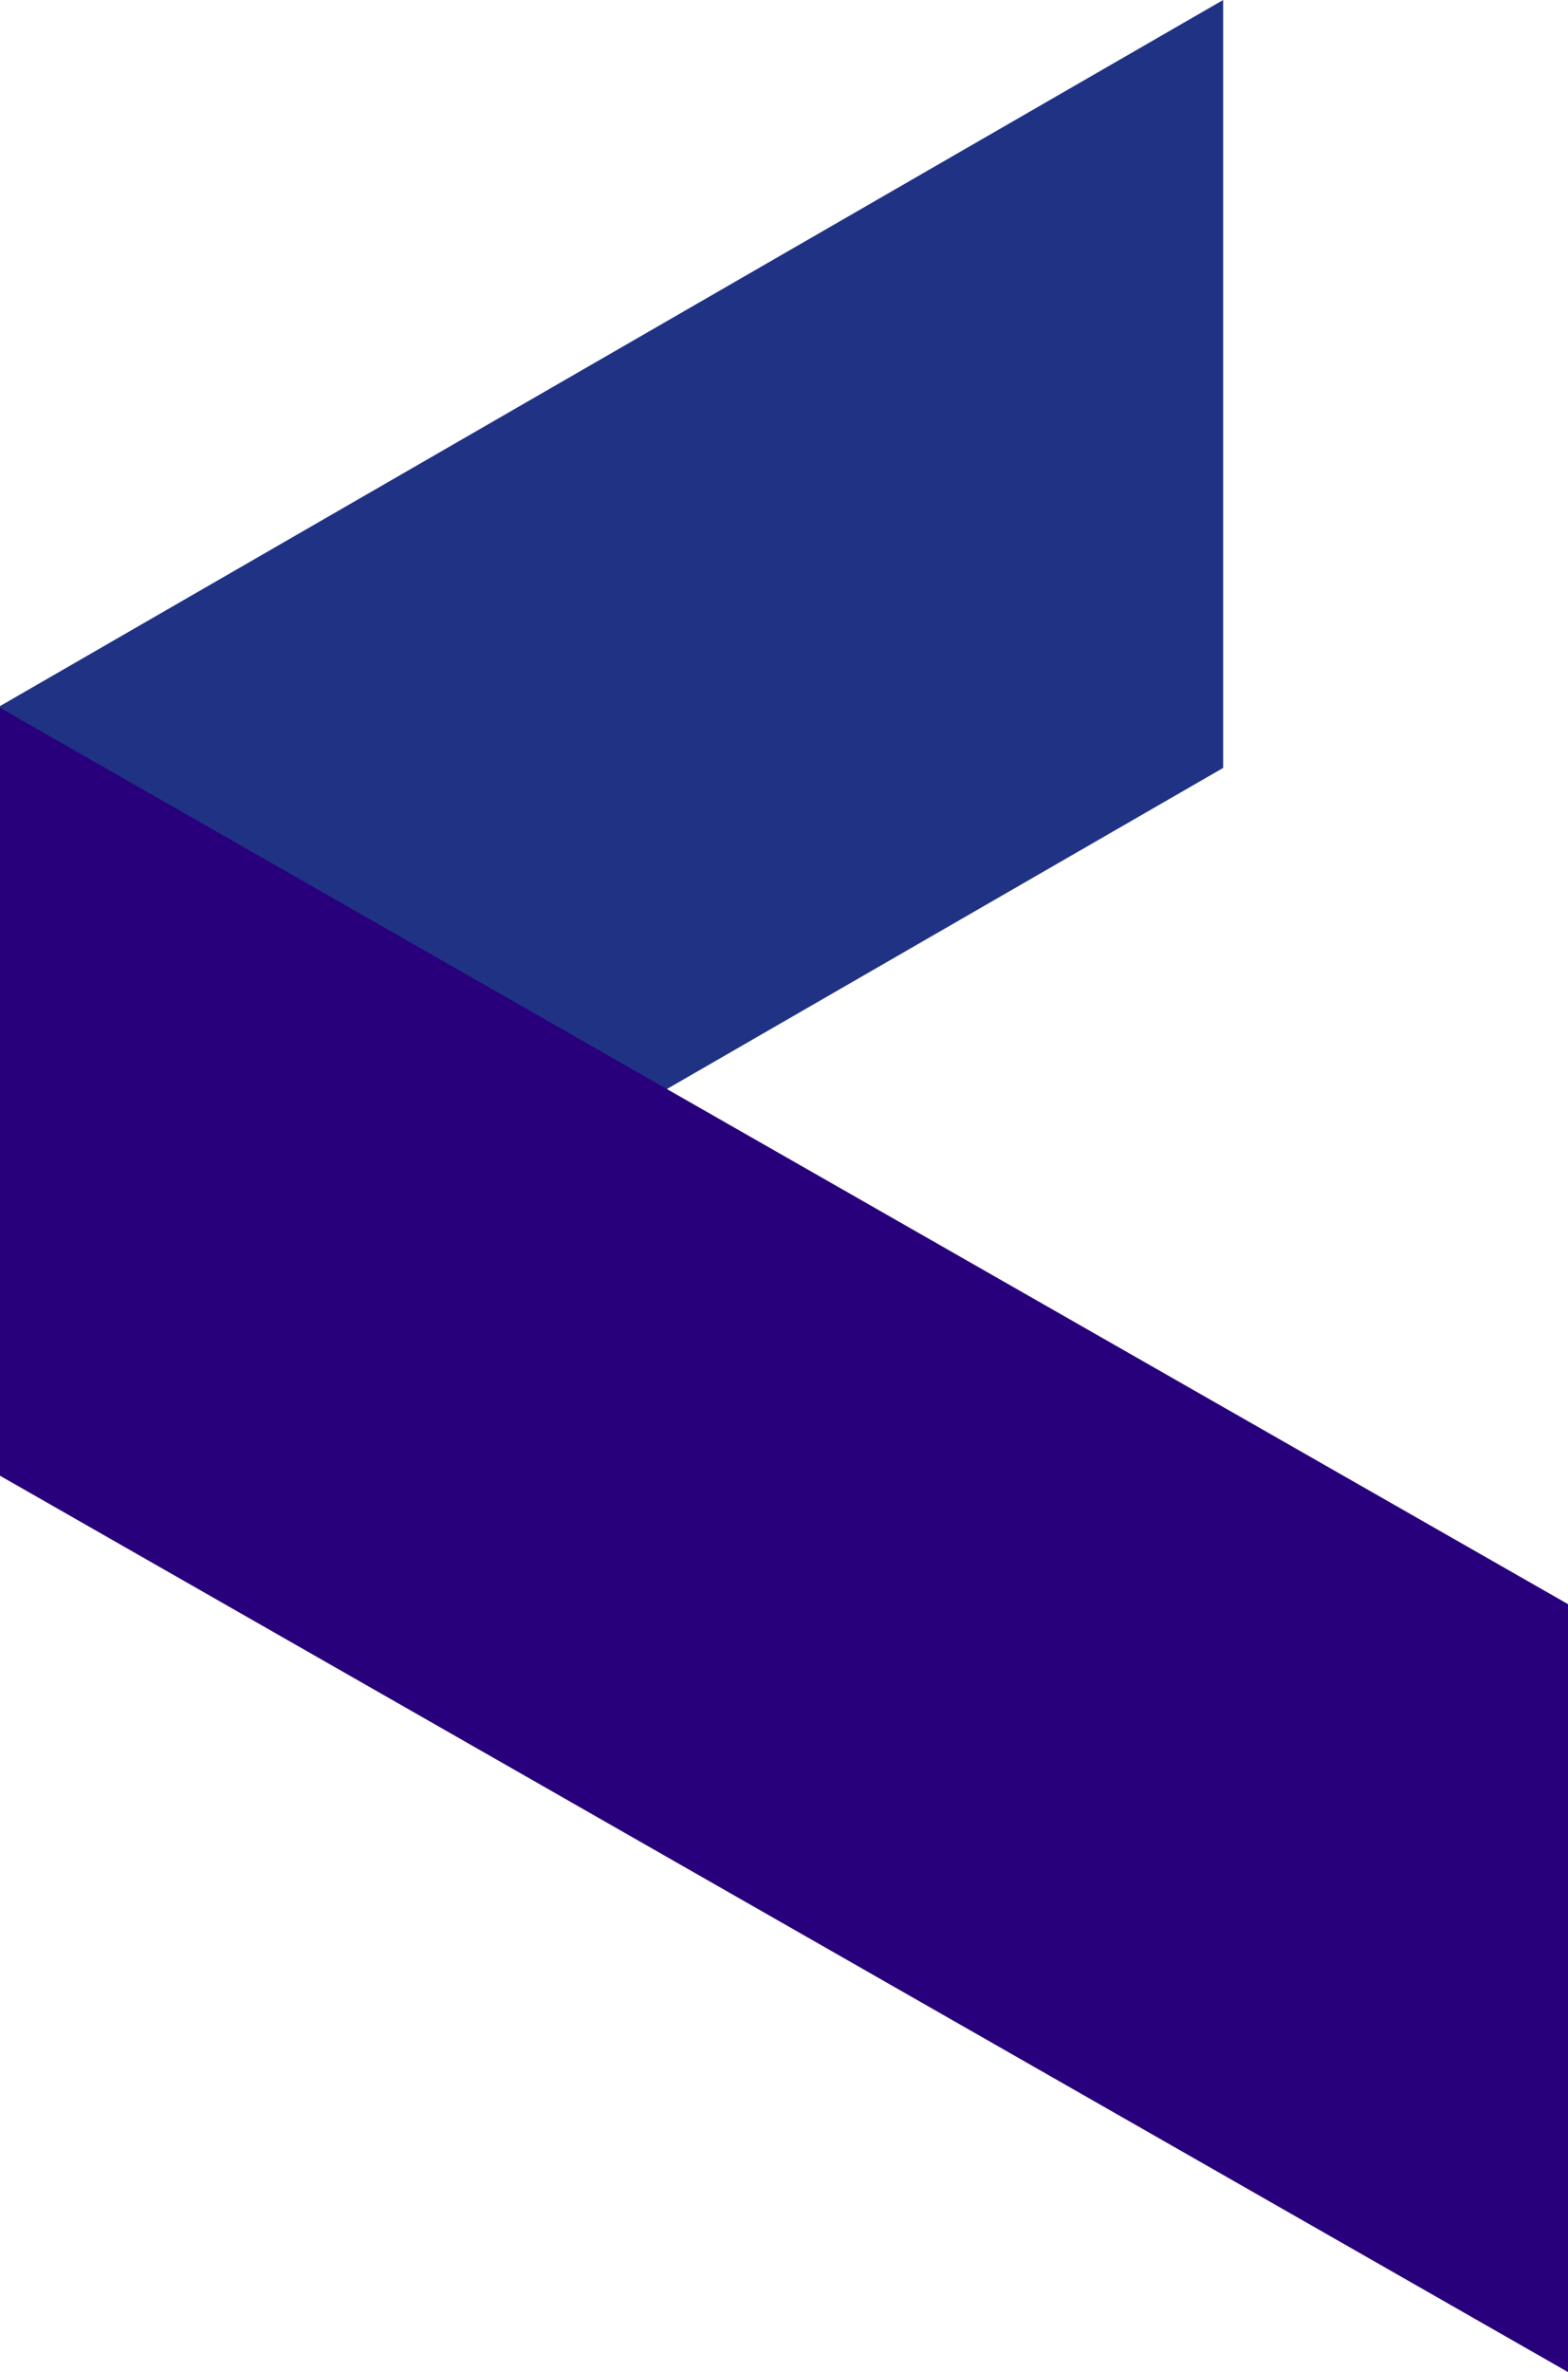 <svg version="1.1" id="图层_1" x="0px" y="0px" width="66.804px" height="101.037px" viewBox="0 0 66.804 101.037" enable-background="new 0 0 66.804 101.037" xml:space="preserve" xmlns="http://www.w3.org/2000/svg" xmlns:xlink="http://www.w3.org/1999/xlink" xmlns:xml="http://www.w3.org/XML/1998/namespace">
  <polygon fill="#203284" points="52.112,32.709 0,62.784 0,30.076 52.112,0 " class="color c1"/>
  <polygon fill="#28007B" points="66.804,101.037 0,62.858 0,30.149 66.804,68.328 " class="color c2"/>
</svg>
